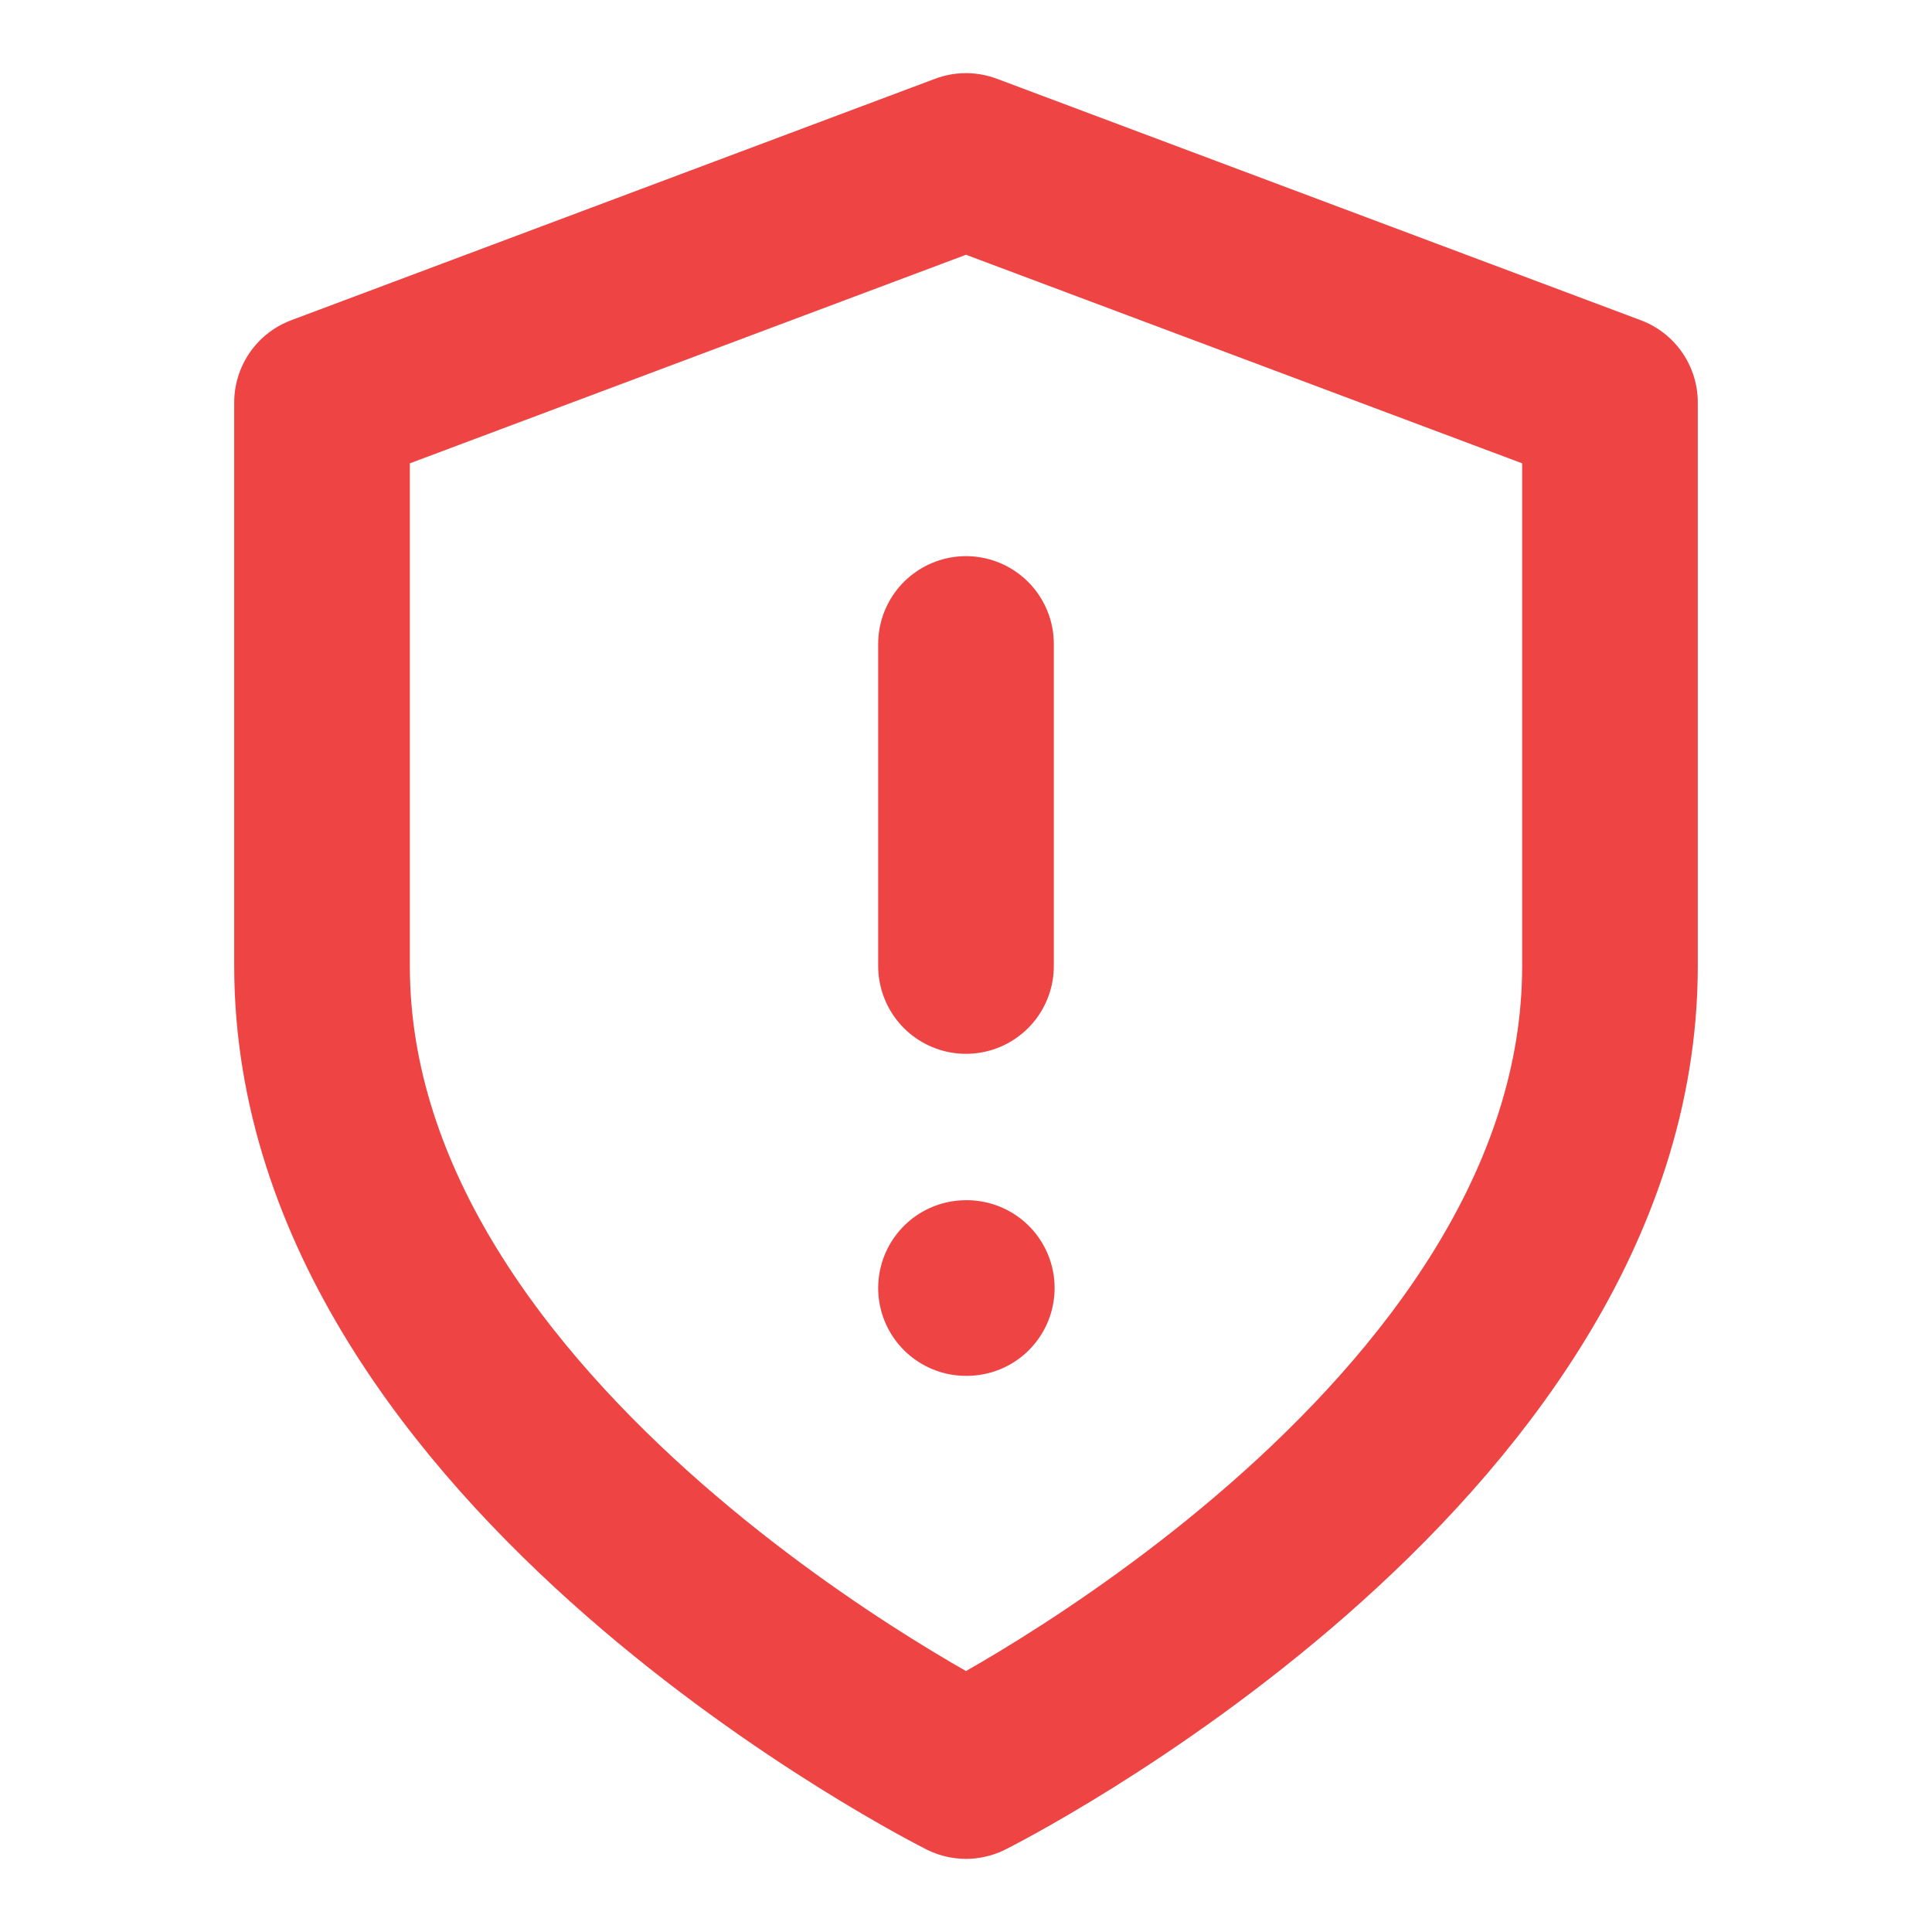 <svg width="22" height="22" viewBox="0 0 22 22" fill="none" xmlns="http://www.w3.org/2000/svg">
<g id="icon/shield-alert">
<path id="Vector" d="M11 20.167C11 20.167 18.333 16.5 18.333 11V4.583L11 1.833L3.667 4.583V11C3.667 16.5 11 20.167 11 20.167Z" stroke="#EF4444" stroke-width="2" stroke-linecap="round" stroke-linejoin="round"/>
<path id="Vector_2" d="M11 7.333V11" stroke="#EF4444" stroke-width="2" stroke-linecap="round" stroke-linejoin="round"/>
<path id="Vector_3" d="M11 14.667H11.009" stroke="#EF4444" stroke-width="2" stroke-linecap="round" stroke-linejoin="round"/>
</g>
</svg>
